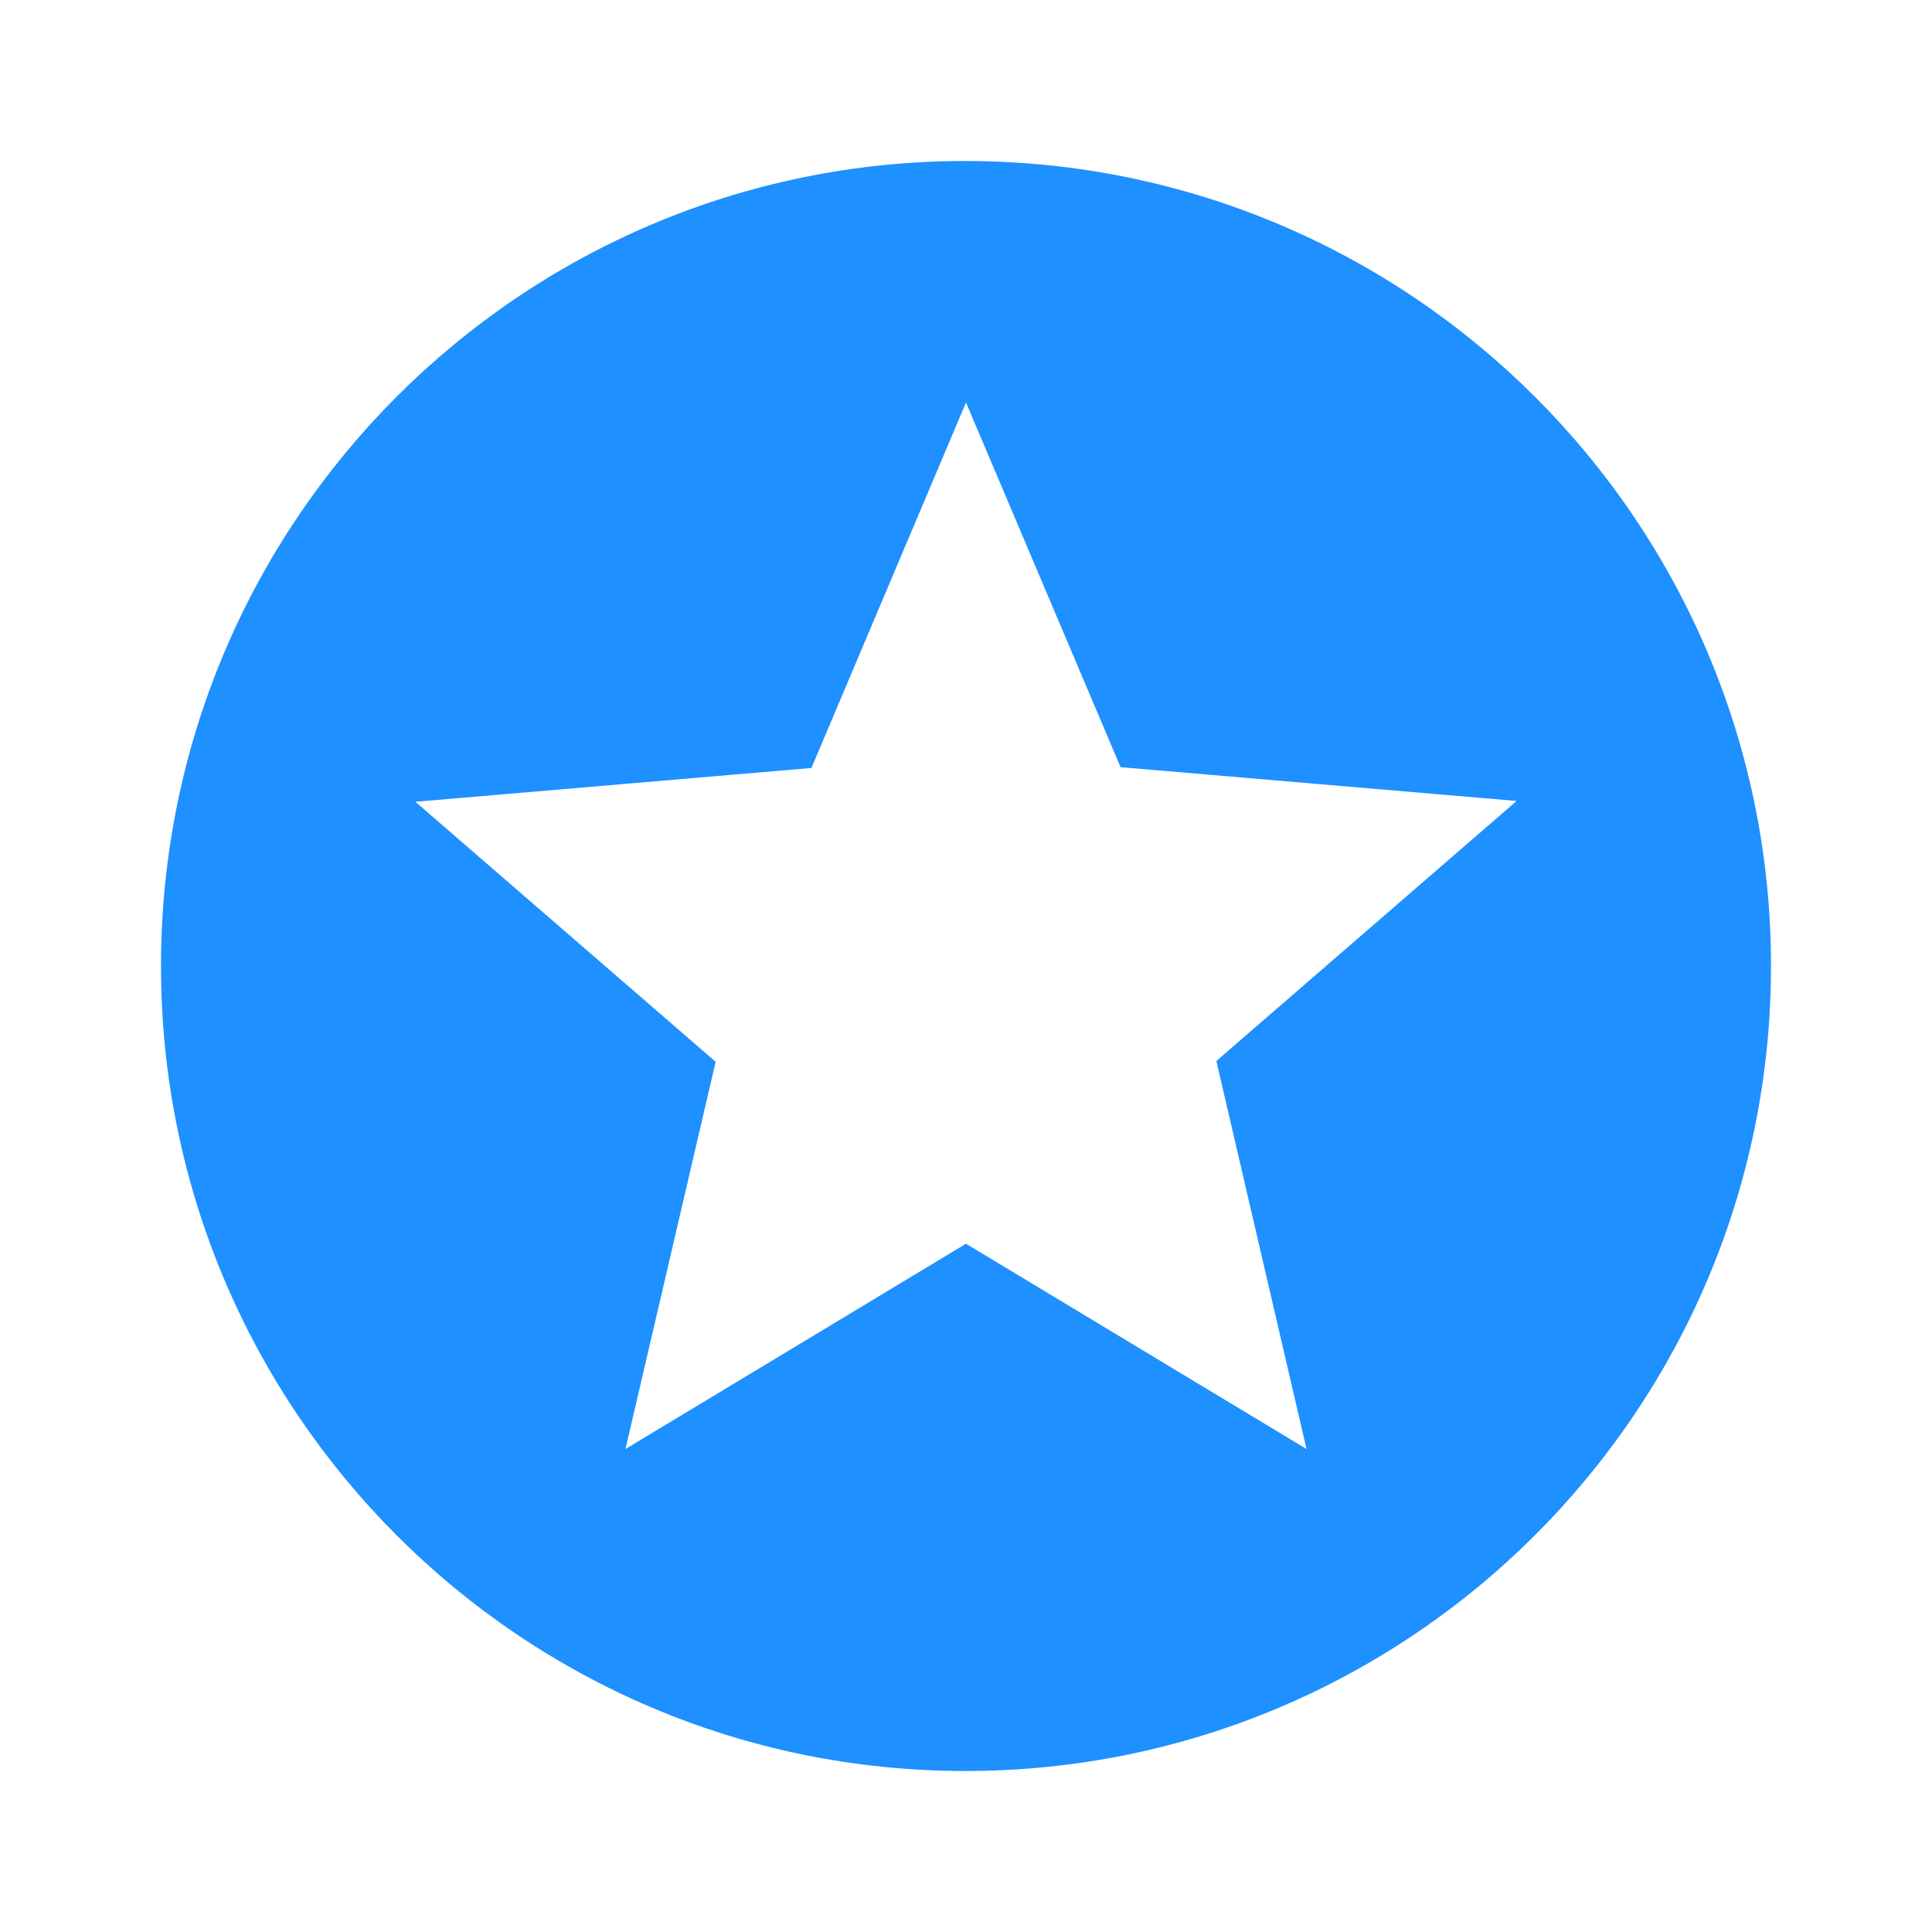 <svg width="12" height="12" viewBox="0 0 12 12" fill="#1E90FF" xmlns="http://www.w3.org/2000/svg">
    <path d="M5.995 1C3.235 1 1 3.24 1 6C1 8.76 3.235 11 5.995 11C8.76 11 11 8.76 11 6C11 3.24 8.76 1 5.995 1ZM8.115 9L6 7.725L3.885 9L4.445 6.595L2.58 4.98L5.04 4.77L6 2.5L6.96 4.765L9.42 4.975L7.555 6.59L8.115 9Z"/>
</svg>
